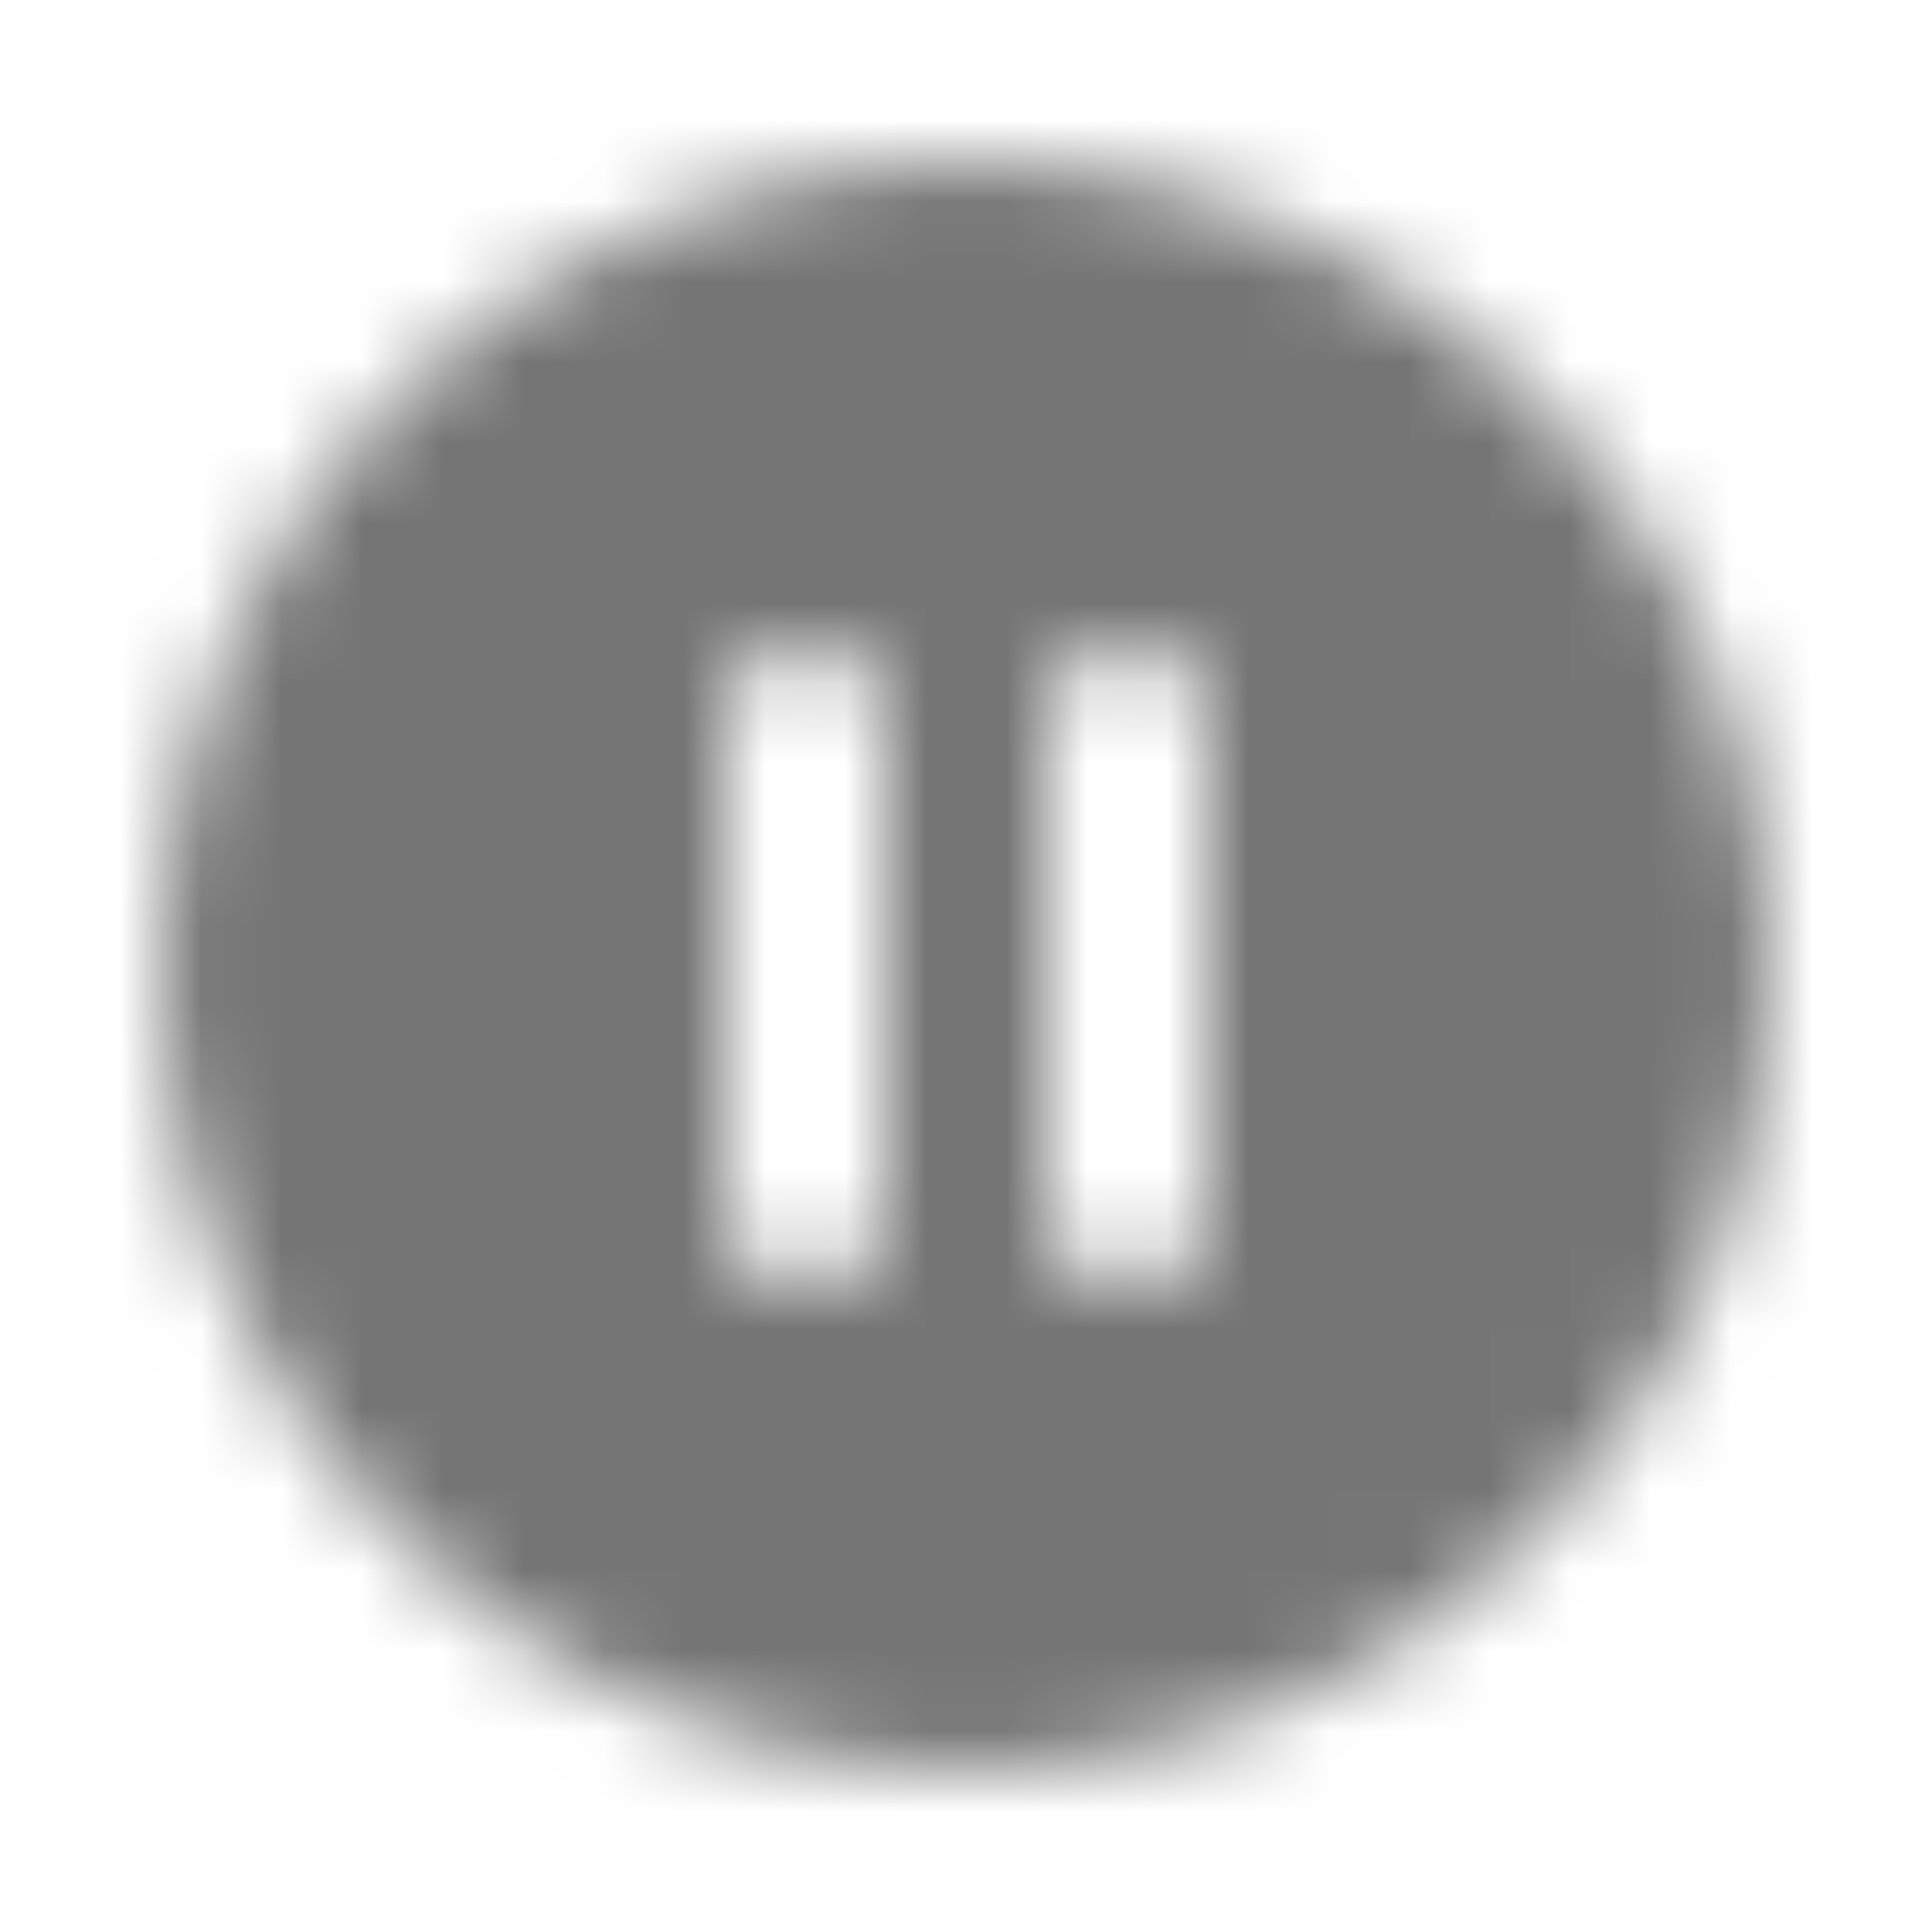 <?xml version="1.0" encoding="UTF-8"?>
<svg width="24px" height="24px" viewBox="0 0 24 24" version="1.1" xmlns="http://www.w3.org/2000/svg" xmlns:xlink="http://www.w3.org/1999/xlink">
    <!-- Generator: Sketch 50 (54983) - http://www.bohemiancoding.com/sketch -->
    <title>icon/av/pause_circle_filled_24px_rounded</title>
    <desc>Created with Sketch.</desc>
    <defs>
        <path d="M12,2 C6.48,2 2,6.48 2,12 C2,17.52 6.48,22 12,22 C17.52,22 22,17.52 22,12 C22,6.48 17.52,2 12,2 Z M10,16 C9.45,16 9,15.55 9,15 L9,9 C9,8.45 9.45,8 10,8 C10.55,8 11,8.45 11,9 L11,15 C11,15.55 10.55,16 10,16 Z M14,16 C13.45,16 13,15.55 13,15 L13,9 C13,8.45 13.45,8 14,8 C14.55,8 15,8.45 15,9 L15,15 C15,15.55 14.55,16 14,16 Z" id="path-1"></path>
    </defs>
    <g id="icon/av/pause_circle_filled_24px" stroke="none" stroke-width="1" fill="none" fill-rule="evenodd">
        <mask id="mask-2" fill="white">
            <use xlink:href="#path-1"></use>
        </mask>
        <g fill-rule="nonzero"></g>
        <g id="✱-/-Color-/-Icons-/-Black-/-Inactive" mask="url(#mask-2)" fill="#000000" fill-opacity="0.54">
            <rect id="Rectangle" x="0" y="0" width="24" height="24"></rect>
        </g>
    </g>
</svg>